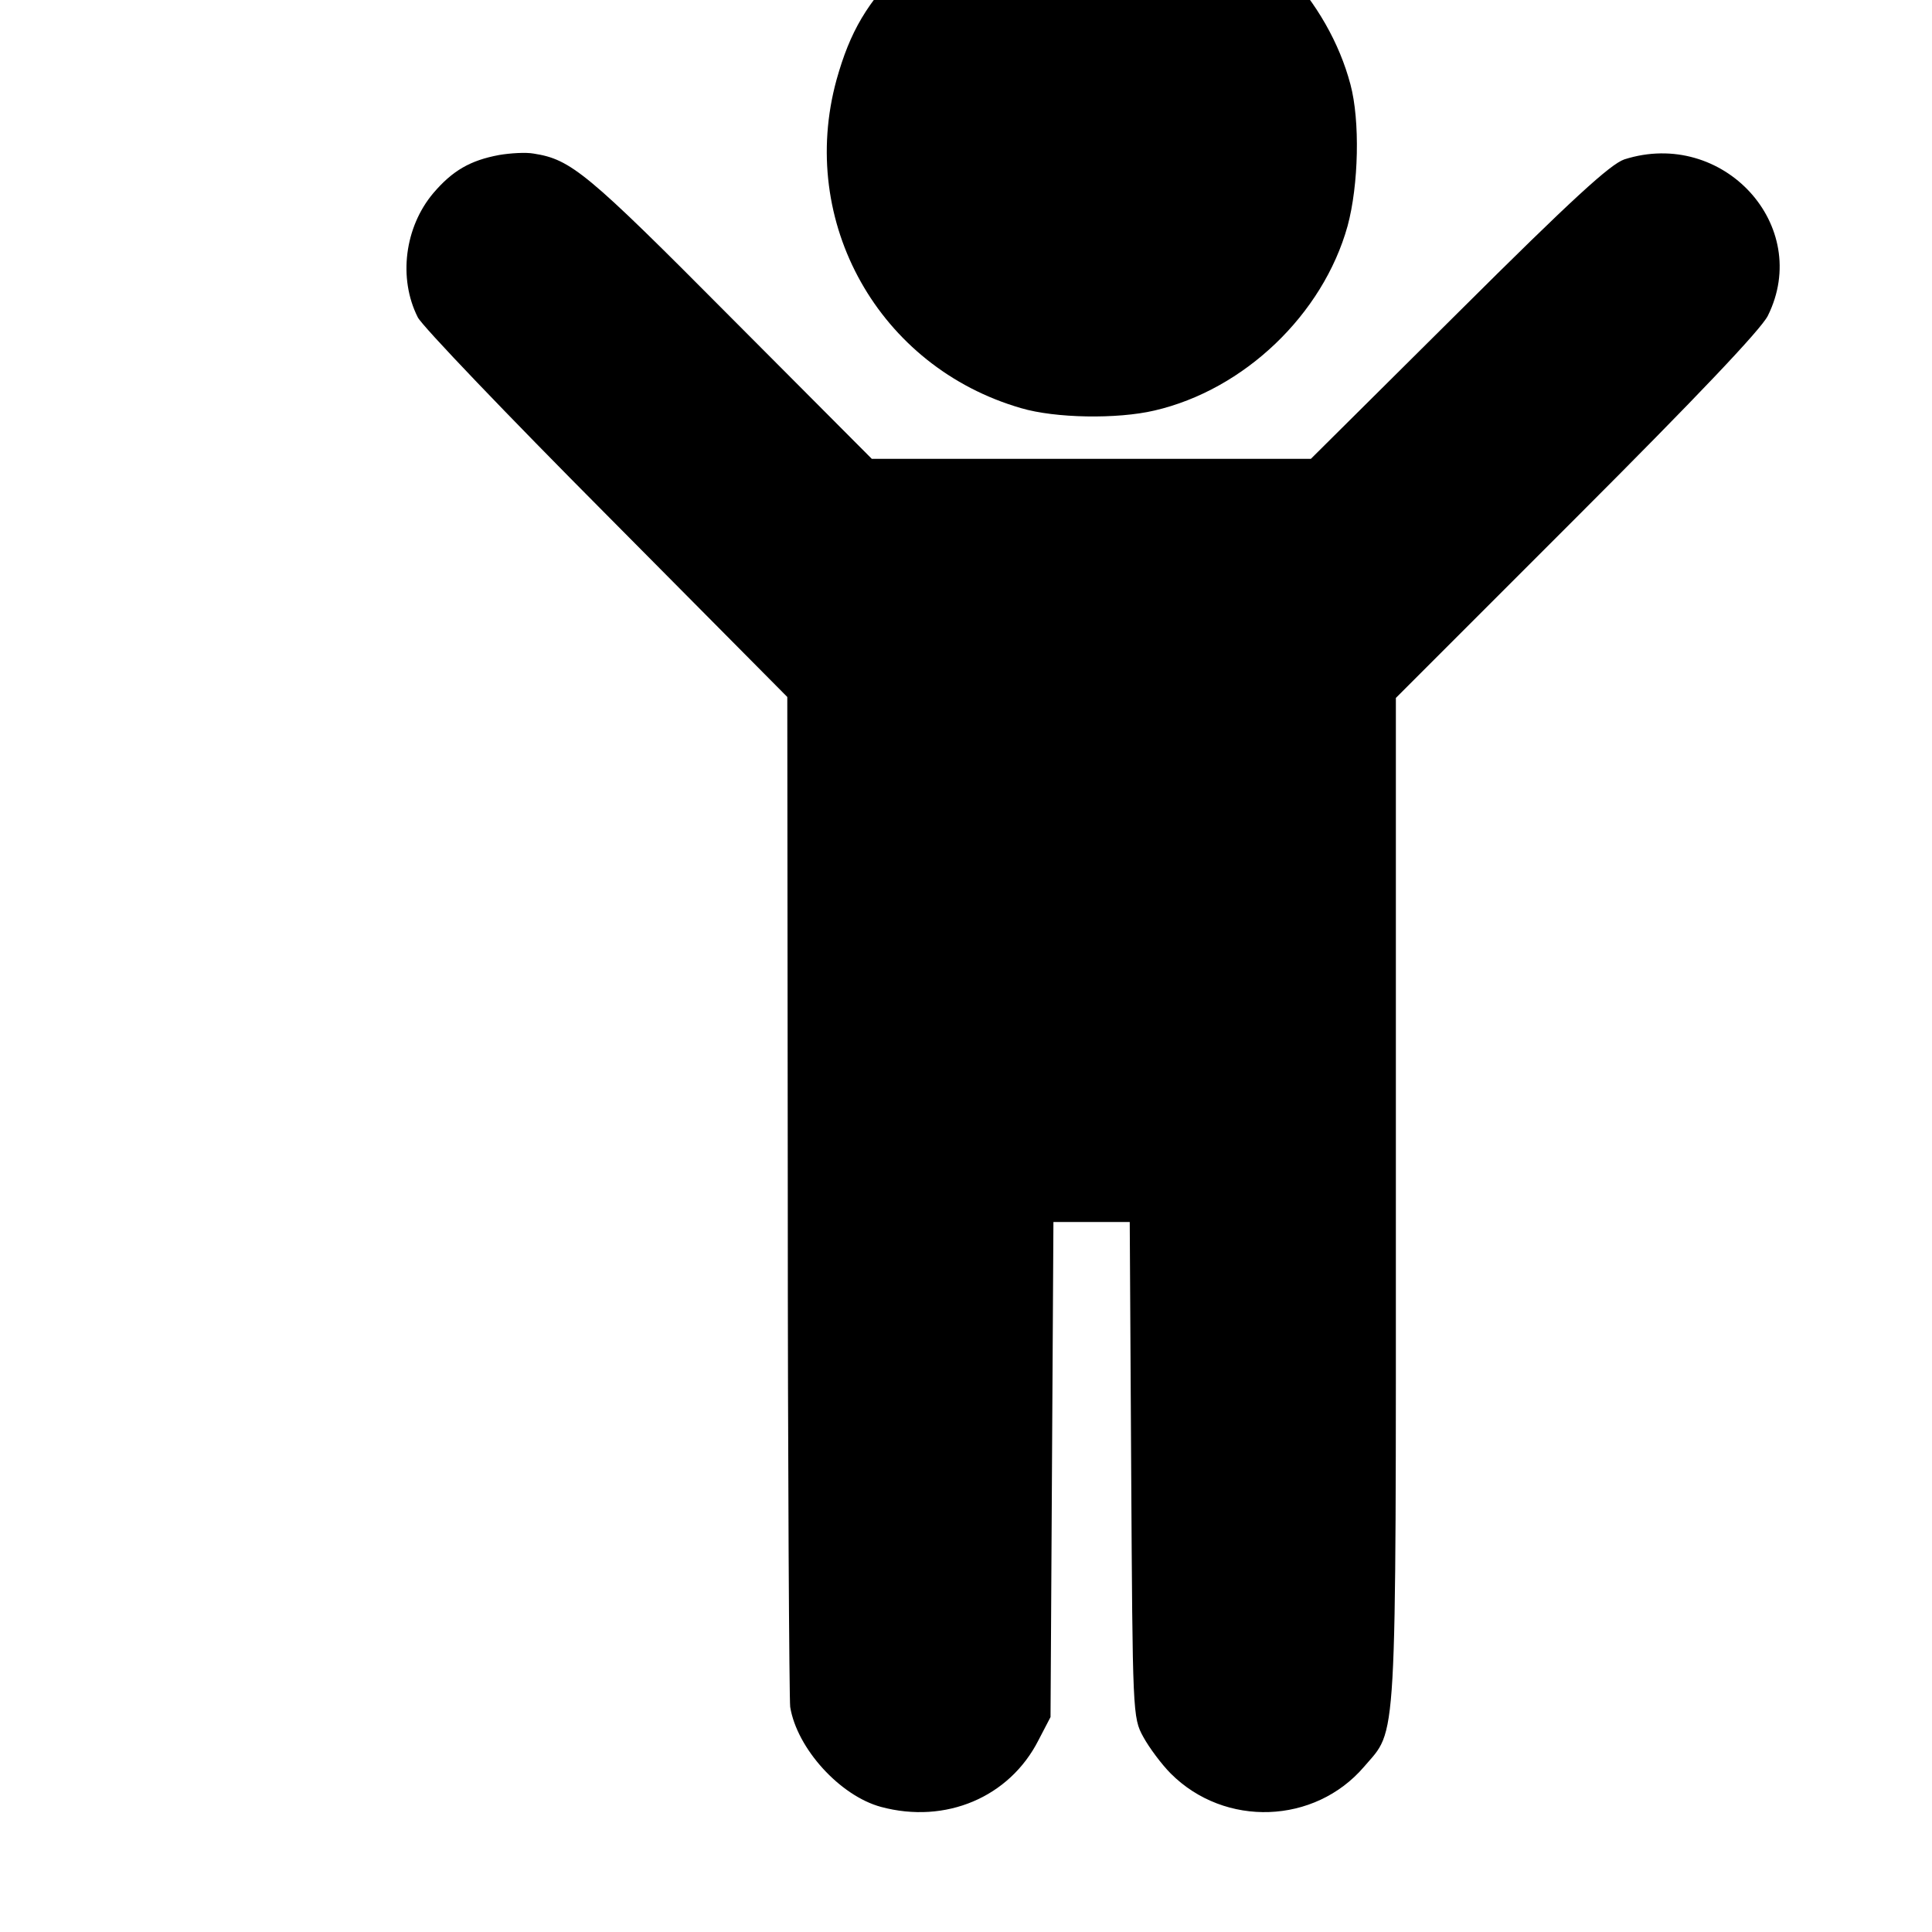 <?xml version="1.0" standalone="no"?>
<!DOCTYPE svg PUBLIC "-//W3C//DTD SVG 20010904//EN"
 "http://www.w3.org/TR/2001/REC-SVG-20010904/DTD/svg10.dtd">
<svg version="1.0" xmlns="http://www.w3.org/2000/svg"
 width="16pt" height="16pt" viewBox="0 0 16 16"
 preserveAspectRatio="xMidYMid meet">
<g transform="translate(0,16) scale(0.004,-0.004)"
fill="#000000" stroke="none">
<path d="M2124 4220 c-104 -27 -170 -65 -249 -145 -80 -80 -115 -140 -143
-240 -81 -295 88 -595 382 -680 71 -21 199 -23 276 -5 186 43 349 199 400 382
23 85 26 218 6 293 -46 174 -191 328 -361 385 -90 30 -219 34 -311 10z"/>
<path d="M1033 3679 c-59 -11 -96 -32 -136 -79 -59 -70 -73 -176 -32 -257 9
-18 185 -202 391 -409 l374 -377 1 -1031 c0 -567 3 -1044 5 -1060 14 -86 103
-184 188 -207 134 -36 266 20 326 138 l25 48 3 513 3 512 79 0 79 0 3 -512 c3
-506 3 -514 25 -554 12 -22 38 -57 57 -76 112 -112 298 -105 400 14 69 81 66
19 66 1172 l0 1041 374 374 c250 250 381 388 396 417 93 187 -93 389 -297 324
-29 -10 -107 -81 -343 -316 l-306 -304 -454 0 -455 0 -295 296 c-295 297 -328
324 -405 336 -16 3 -49 1 -72 -3z"/>
</g>
</svg>
